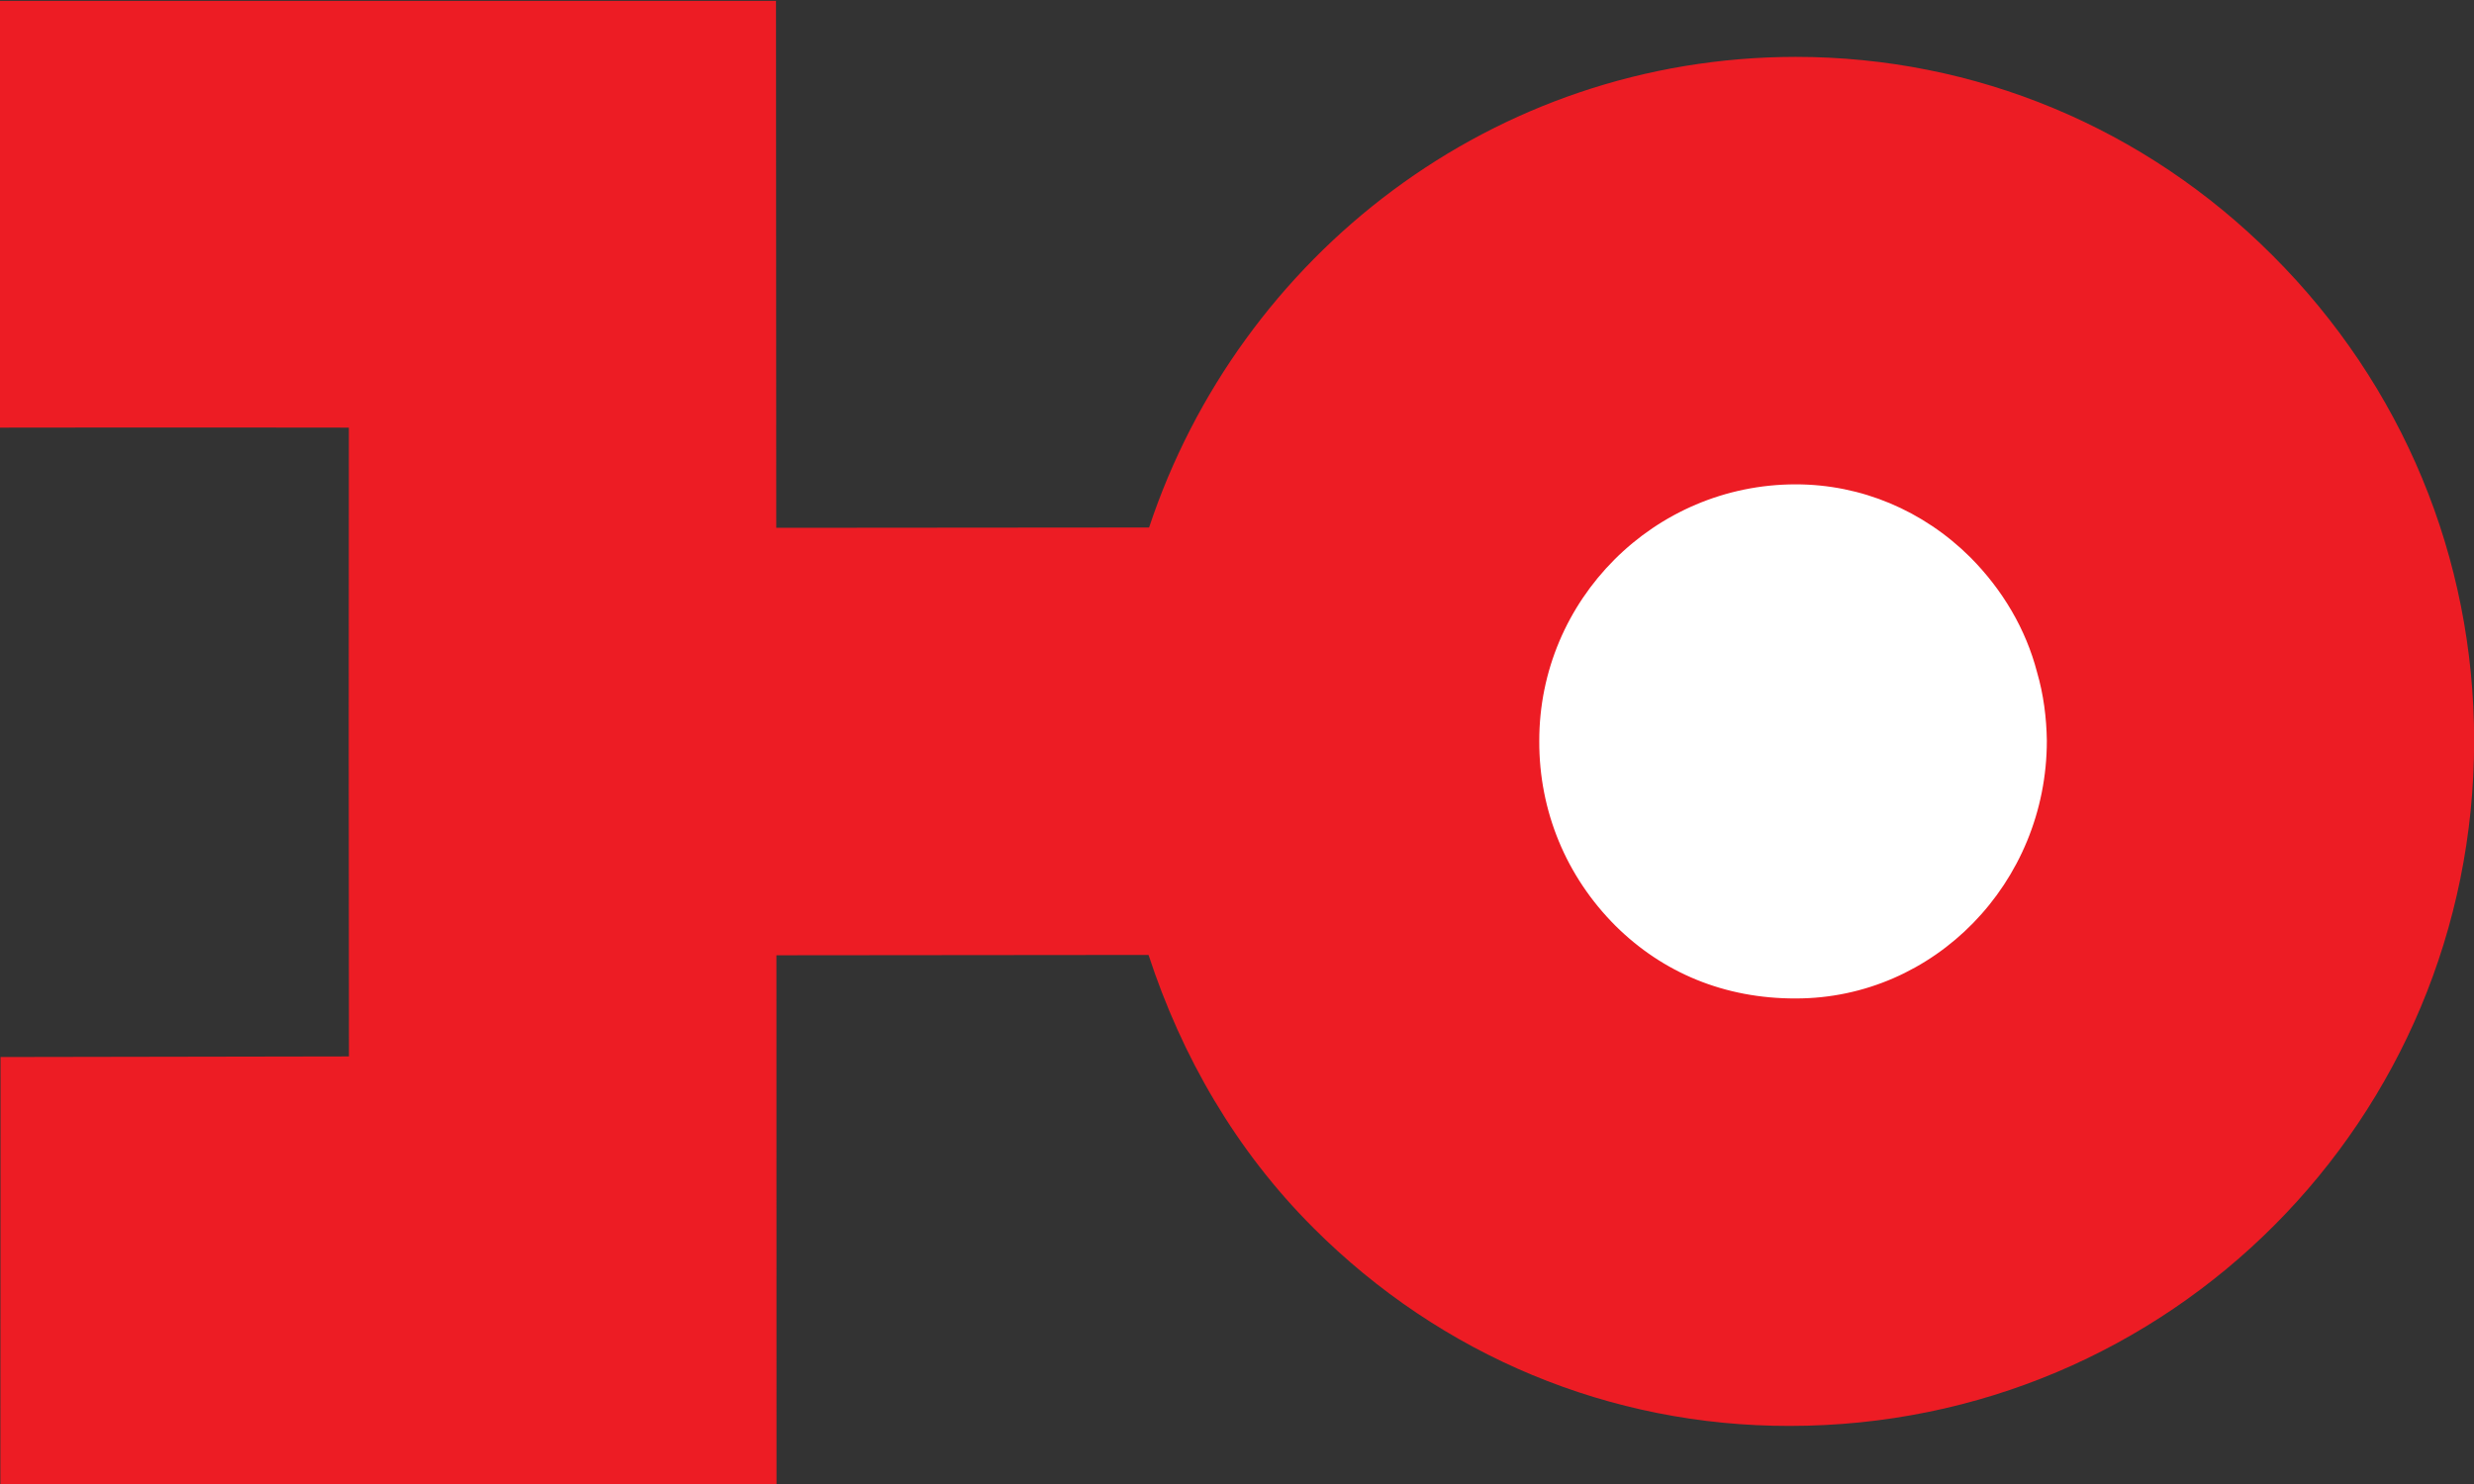 <?xml version="1.0" encoding="UTF-8" standalone="no"?>
<!-- Created with Inkscape (http://www.inkscape.org/) -->

<svg
   xmlns:dc="http://purl.org/dc/elements/1.1/"
   xmlns:cc="http://creativecommons.org/ns#"
   xmlns:rdf="http://www.w3.org/1999/02/22-rdf-syntax-ns#"
   xmlns:svg="http://www.w3.org/2000/svg"
   xmlns="http://www.w3.org/2000/svg"
   version="1.1"
   width="70.863"
   height="42.525"
   id="svg2"
   xml:space="preserve"><rect width="100%" height="100%" fill="#333333" stroke="none"/><defs
     id="defs6"><clipPath
       id="clipPath18"><path
         d="m 0,0 566.934,0 0,340 L 0,340 0,0 z"
         id="path20" /></clipPath></defs><g
     transform="matrix(1.25,0,0,-1.25,0,42.525)"
     id="g10"><path
       d="m 62.331,21.906 a 9.835,9.954 0 1 1 -19.671,0 9.835,9.954 0 1 1 19.671,0 z"
       transform="matrix(0.8,0,0,-0.8,-0.758,34.589)"
       id="path2999"
       style="fill:#ffffff;fill-opacity:1;fill-rule:evenodd;stroke:none" /><g
       transform="scale(0.1,0.1)"
       id="g12"><g
         id="g14"><g
           clip-path="url(#clipPath18)"
           id="g16"><path
             d="m 469.023,170.406 c 0,-32.601 -25.82,-59.058 -57.5,-59.058 -16.347,-0.059 -30.507,5.918 -41.308,16.621 -11.367,11.359 -17.559,26.379 -17.5,42.359 -0.059,32.41 26.328,58.856 58.769,58.856 14.981,0 29.18,-5.957 40.02,-16.739 7.422,-7.48 12.715,-16.484 15.273,-26.308 1.485,-5.086 2.168,-10.418 2.246,-15.731 z m 51.739,111.227 c -29.297,29.347 -68.164,45.531 -109.278,45.531 l -0.039,0 C 342.188,327.094 284,281.633 263.305,219.293 l -85.43,-0.07 -0.059,121.004 L 0,340.156 0,242.184 c 0,0 42.305,0.066 79.938,0 C 79.898,195.699 79.898,144.523 79.957,98.059 42.363,97.981 0.125,97.922 0.125,97.922 L 0.086,0 177.934,0.039 177.914,121.242 263.18,121.32 c 7.605,-23.222 19.968,-44.785 37.816,-62.597 29.277,-29.297 68.047,-45.41 109.082,-45.352 87.227,0 156.875,70.469 156.856,157.035 0,41.981 -16.407,81.481 -46.172,111.227"
             id="path22"
             style="fill:#ed1c24;fill-opacity:1;fill-rule:nonzero;stroke:none" /></g></g></g></g></svg>